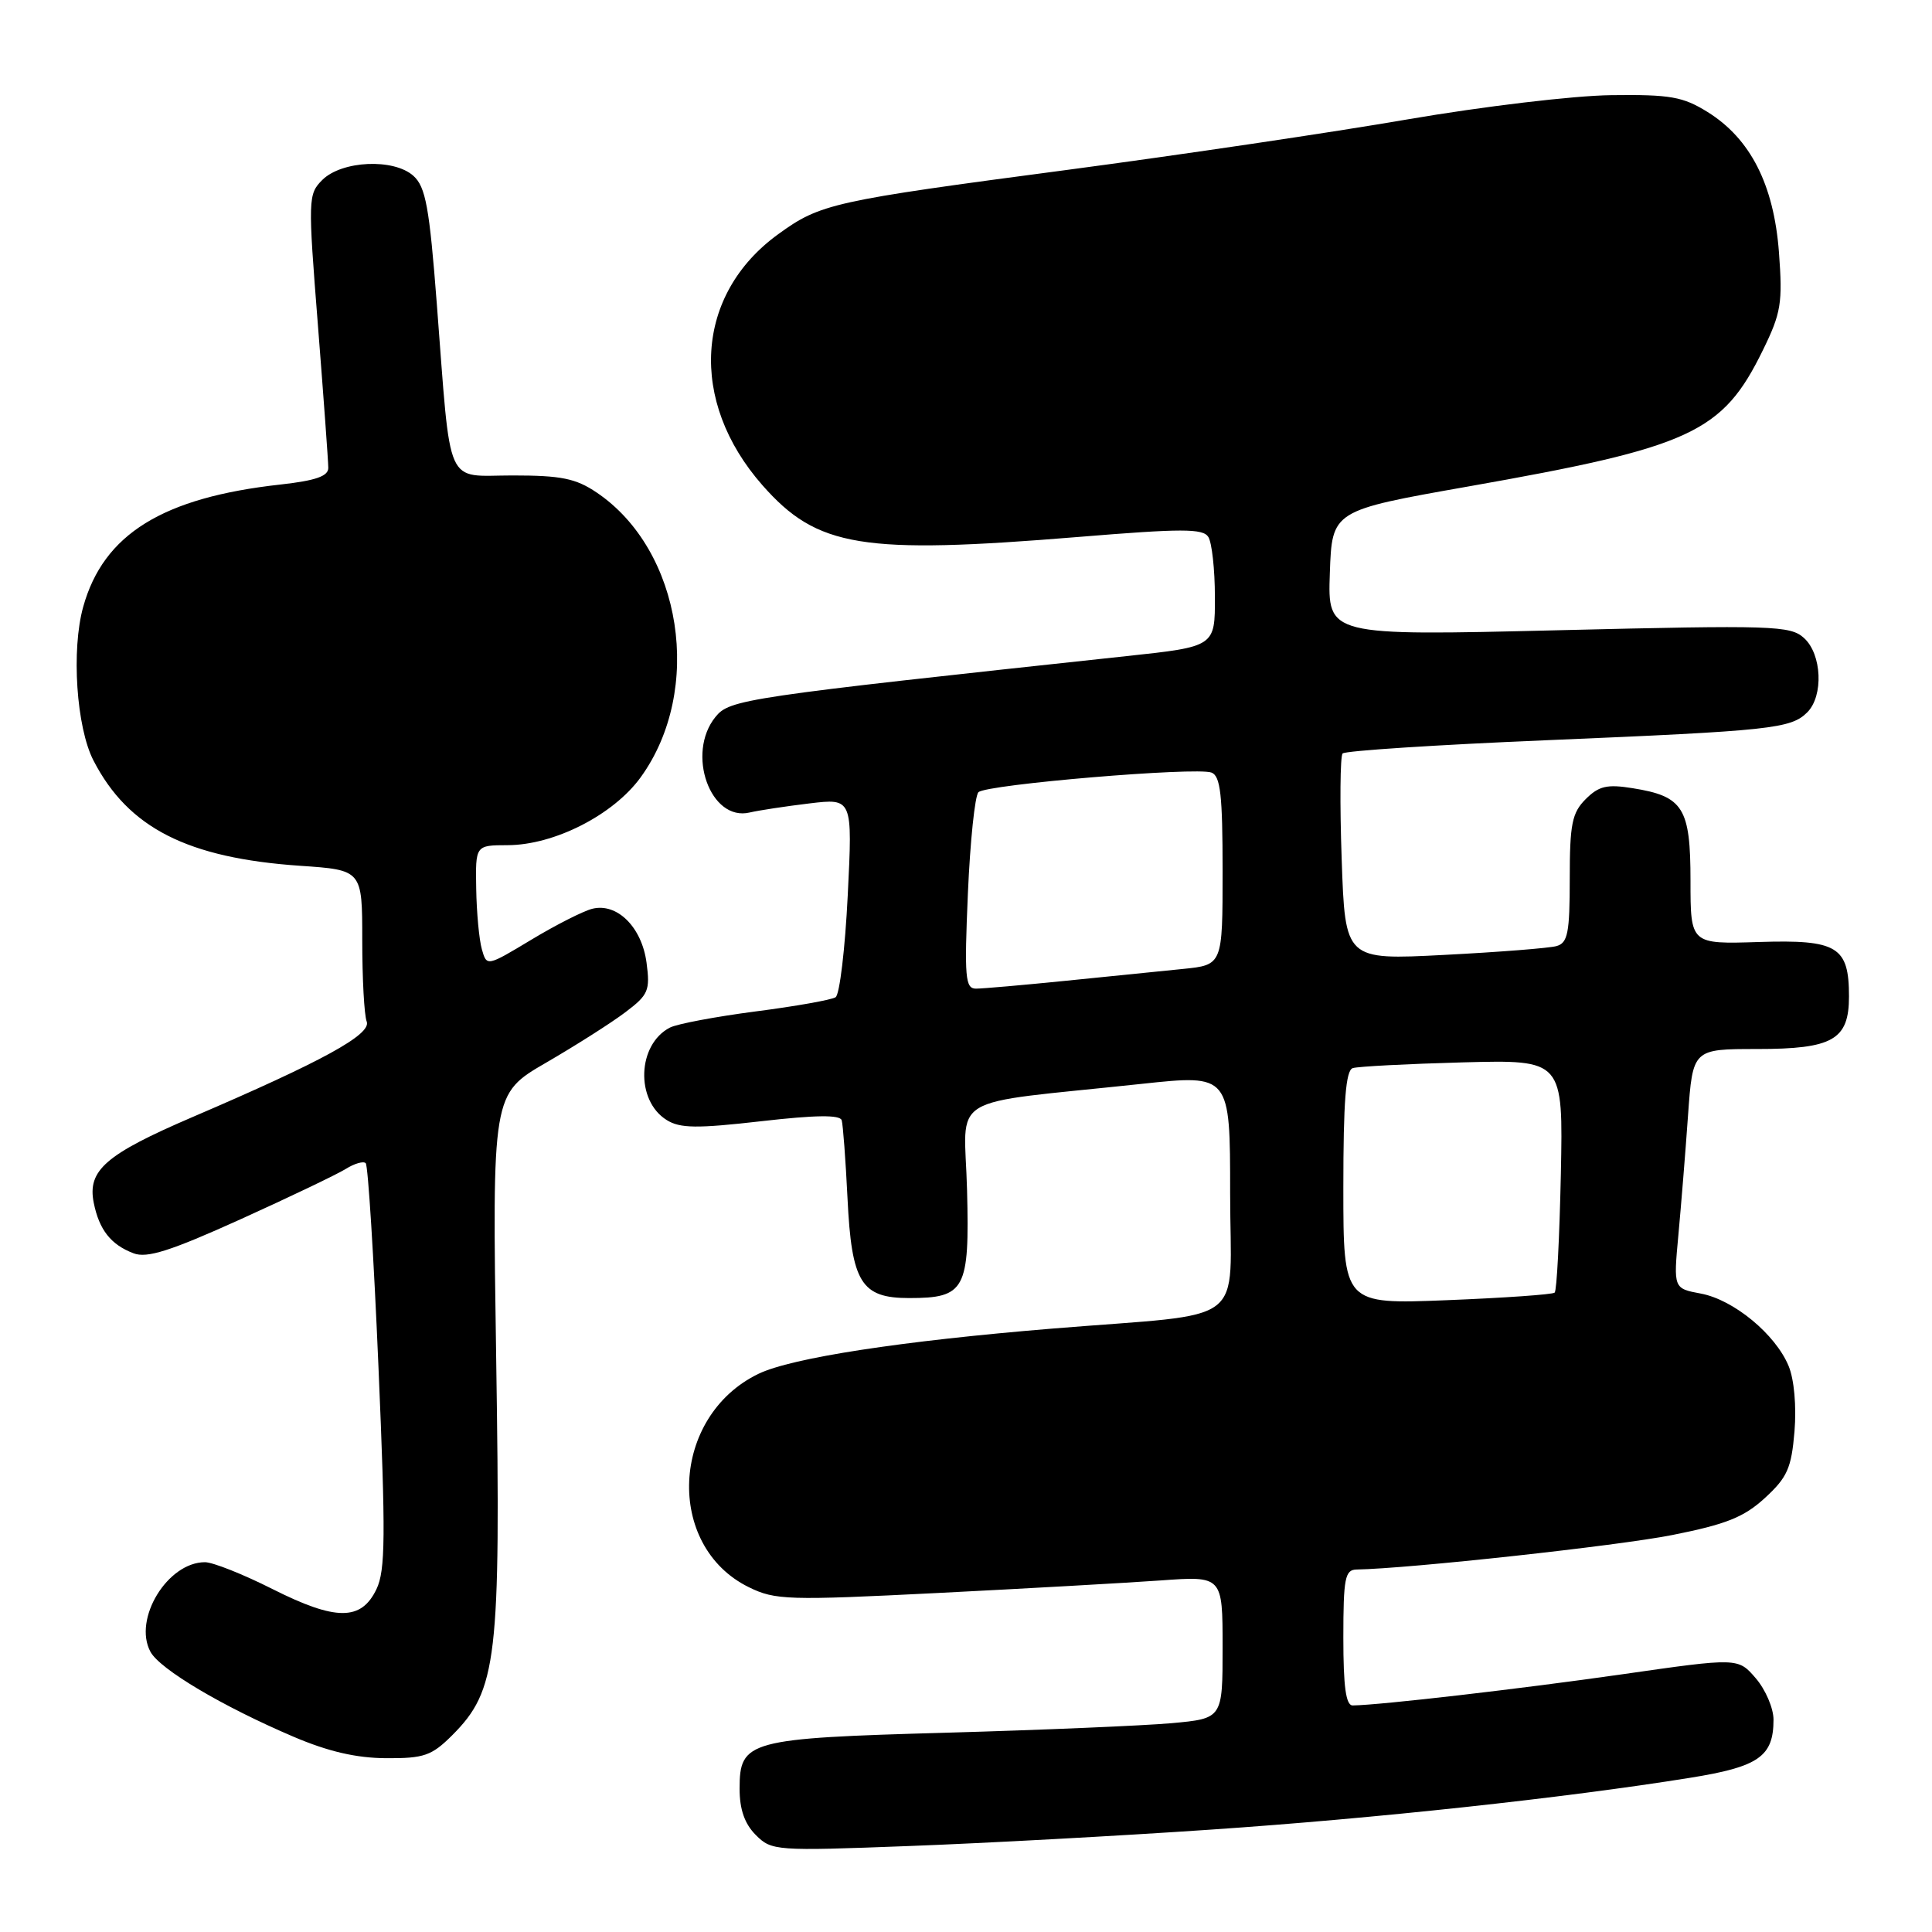 <?xml version="1.0" encoding="UTF-8" standalone="no"?>
<!DOCTYPE svg PUBLIC "-//W3C//DTD SVG 1.1//EN" "http://www.w3.org/Graphics/SVG/1.1/DTD/svg11.dtd" >
<svg xmlns="http://www.w3.org/2000/svg" xmlns:xlink="http://www.w3.org/1999/xlink" version="1.1" viewBox="0 0 256 256">
 <g >
 <path fill="currentColor"
d=" M 160.50 242.43 C 182.16 240.96 207.39 238.23 223.93 235.57 C 233.05 234.11 235.00 232.75 235.00 227.86 C 235.00 226.35 233.94 223.88 232.65 222.38 C 230.30 219.65 230.30 219.65 214.90 221.86 C 201.39 223.79 182.92 225.93 179.25 225.98 C 178.34 226.00 178.00 223.54 178.00 217.00 C 178.00 209.11 178.22 208.00 179.75 207.97 C 186.71 207.85 214.37 204.83 221.58 203.40 C 228.73 201.98 231.08 201.04 233.86 198.49 C 236.83 195.76 237.37 194.55 237.78 189.67 C 238.05 186.33 237.74 182.78 237.00 181.00 C 235.26 176.80 229.73 172.23 225.39 171.41 C 221.74 170.73 221.74 170.73 222.39 163.69 C 222.75 159.81 223.33 152.67 223.67 147.82 C 224.30 139.00 224.30 139.00 232.82 139.00 C 242.86 139.00 245.00 137.78 245.00 132.04 C 245.00 125.42 243.47 124.49 233.09 124.82 C 224.00 125.11 224.00 125.11 224.00 116.71 C 224.00 107.03 223.05 105.51 216.33 104.44 C 212.94 103.89 211.85 104.15 210.11 105.89 C 208.30 107.70 208.00 109.19 208.00 116.43 C 208.00 123.61 207.74 124.94 206.25 125.36 C 205.29 125.63 198.59 126.16 191.37 126.53 C 178.24 127.21 178.24 127.21 177.78 113.85 C 177.52 106.51 177.58 100.21 177.90 99.84 C 178.23 99.48 190.43 98.69 205.00 98.08 C 234.74 96.83 237.30 96.55 239.47 94.39 C 241.65 92.21 241.41 86.68 239.04 84.54 C 237.22 82.89 234.97 82.82 206.50 83.51 C 175.92 84.25 175.92 84.25 176.21 75.95 C 176.50 67.65 176.50 67.65 194.50 64.47 C 224.15 59.24 228.24 57.35 233.60 46.38 C 236.01 41.46 236.22 40.15 235.72 33.42 C 235.04 24.46 231.94 18.37 226.26 14.84 C 223.00 12.81 221.31 12.51 213.50 12.61 C 208.50 12.67 196.51 14.10 186.50 15.82 C 176.60 17.53 156.35 20.53 141.50 22.50 C 110.25 26.63 108.71 26.98 103.12 31.03 C 92.09 39.02 91.20 53.13 101.03 64.30 C 108.29 72.54 114.17 73.50 142.88 71.15 C 156.63 70.02 159.40 70.02 160.11 71.15 C 160.58 71.89 160.98 75.46 160.98 79.09 C 161.00 85.68 161.00 85.68 149.25 86.94 C 98.44 92.41 96.69 92.67 94.80 95.00 C 90.88 99.84 94.13 108.90 99.34 107.66 C 100.53 107.38 104.08 106.84 107.23 106.46 C 112.97 105.77 112.97 105.77 112.33 118.64 C 111.98 125.71 111.26 131.79 110.72 132.14 C 110.18 132.49 105.41 133.34 100.12 134.02 C 94.83 134.71 89.72 135.67 88.77 136.16 C 84.44 138.39 84.17 145.82 88.34 148.41 C 90.11 149.52 92.35 149.54 100.85 148.57 C 108.10 147.74 111.30 147.70 111.53 148.44 C 111.70 149.02 112.05 153.68 112.30 158.78 C 112.84 169.95 114.11 172.00 120.46 172.00 C 127.89 172.00 128.48 170.90 128.14 157.71 C 127.81 144.67 124.90 146.44 151.25 143.62 C 163.00 142.36 163.00 142.36 163.00 158.11 C 163.00 176.07 165.87 173.88 139.50 176.04 C 119.40 177.69 104.89 179.92 100.50 182.04 C 88.86 187.66 88.09 204.86 99.24 210.32 C 102.71 212.02 104.41 212.08 124.23 211.08 C 135.93 210.49 149.21 209.74 153.75 209.42 C 162.00 208.82 162.00 208.82 162.00 218.27 C 162.00 227.71 162.00 227.71 155.25 228.33 C 151.54 228.66 138.15 229.23 125.50 229.59 C 99.11 230.33 98.00 230.63 98.00 237.02 C 98.00 239.76 98.67 241.67 100.15 243.15 C 102.24 245.24 102.76 245.28 120.40 244.61 C 130.35 244.24 148.40 243.26 160.50 242.43 Z  M 59.92 229.93 C 65.87 223.97 66.36 219.84 65.75 180.23 C 65.21 144.96 65.21 144.96 72.36 140.81 C 76.29 138.53 81.01 135.53 82.86 134.13 C 85.92 131.82 86.16 131.26 85.67 127.56 C 85.04 122.84 81.76 119.59 78.47 120.42 C 77.28 120.72 73.65 122.56 70.40 124.52 C 64.50 128.07 64.50 128.07 63.85 125.79 C 63.49 124.53 63.15 120.91 63.10 117.75 C 63.00 112.00 63.00 112.00 67.25 111.99 C 73.44 111.98 81.28 107.98 84.89 103.00 C 93.26 91.44 90.40 72.91 79.06 65.26 C 76.29 63.39 74.35 63.00 67.94 63.00 C 58.86 63.00 59.80 65.14 57.88 40.27 C 56.90 27.47 56.40 24.77 54.79 23.31 C 52.19 20.96 45.29 21.27 42.70 23.85 C 40.82 25.74 40.80 26.33 42.13 43.15 C 42.88 52.69 43.50 61.17 43.50 62.00 C 43.50 63.10 41.83 63.68 37.19 64.20 C 21.56 65.92 13.72 70.77 11.03 80.39 C 9.43 86.10 10.12 96.39 12.39 100.78 C 17.00 109.71 24.83 113.69 39.75 114.72 C 48.00 115.28 48.00 115.28 48.00 124.56 C 48.00 129.66 48.26 134.52 48.59 135.36 C 49.24 137.07 42.73 140.63 25.50 148.02 C 14.00 152.96 11.56 155.07 12.42 159.37 C 13.14 162.96 14.69 164.93 17.70 166.07 C 19.47 166.75 22.57 165.77 31.83 161.58 C 38.35 158.63 44.63 155.62 45.80 154.90 C 46.96 154.17 48.16 153.82 48.46 154.13 C 48.77 154.43 49.53 166.59 50.15 181.15 C 51.11 203.51 51.07 208.08 49.89 210.56 C 47.87 214.79 44.52 214.79 36.11 210.56 C 32.23 208.60 28.20 207.00 27.16 207.00 C 22.20 207.00 17.61 214.53 19.93 218.86 C 21.16 221.17 29.46 226.10 38.88 230.12 C 43.49 232.09 47.22 232.95 51.17 232.97 C 56.19 233.00 57.20 232.64 59.92 229.93 Z  M 178.00 157.38 C 178.00 145.91 178.32 141.83 179.25 141.53 C 179.94 141.31 186.49 140.97 193.82 140.77 C 207.13 140.42 207.13 140.42 206.82 155.63 C 206.64 164.00 206.28 171.04 206.00 171.28 C 205.72 171.53 199.31 171.98 191.75 172.28 C 178.00 172.83 178.00 172.83 178.00 157.38 Z  M 128.25 118.40 C 128.55 111.47 129.18 105.43 129.65 104.97 C 130.71 103.94 158.51 101.60 160.53 102.37 C 161.72 102.83 162.00 105.35 162.00 115.40 C 162.00 127.86 162.00 127.86 156.75 128.39 C 153.86 128.68 146.87 129.38 141.21 129.96 C 135.56 130.53 130.20 131.00 129.32 131.00 C 127.90 131.00 127.77 129.54 128.25 118.40 Z "/>
</g>
</svg>